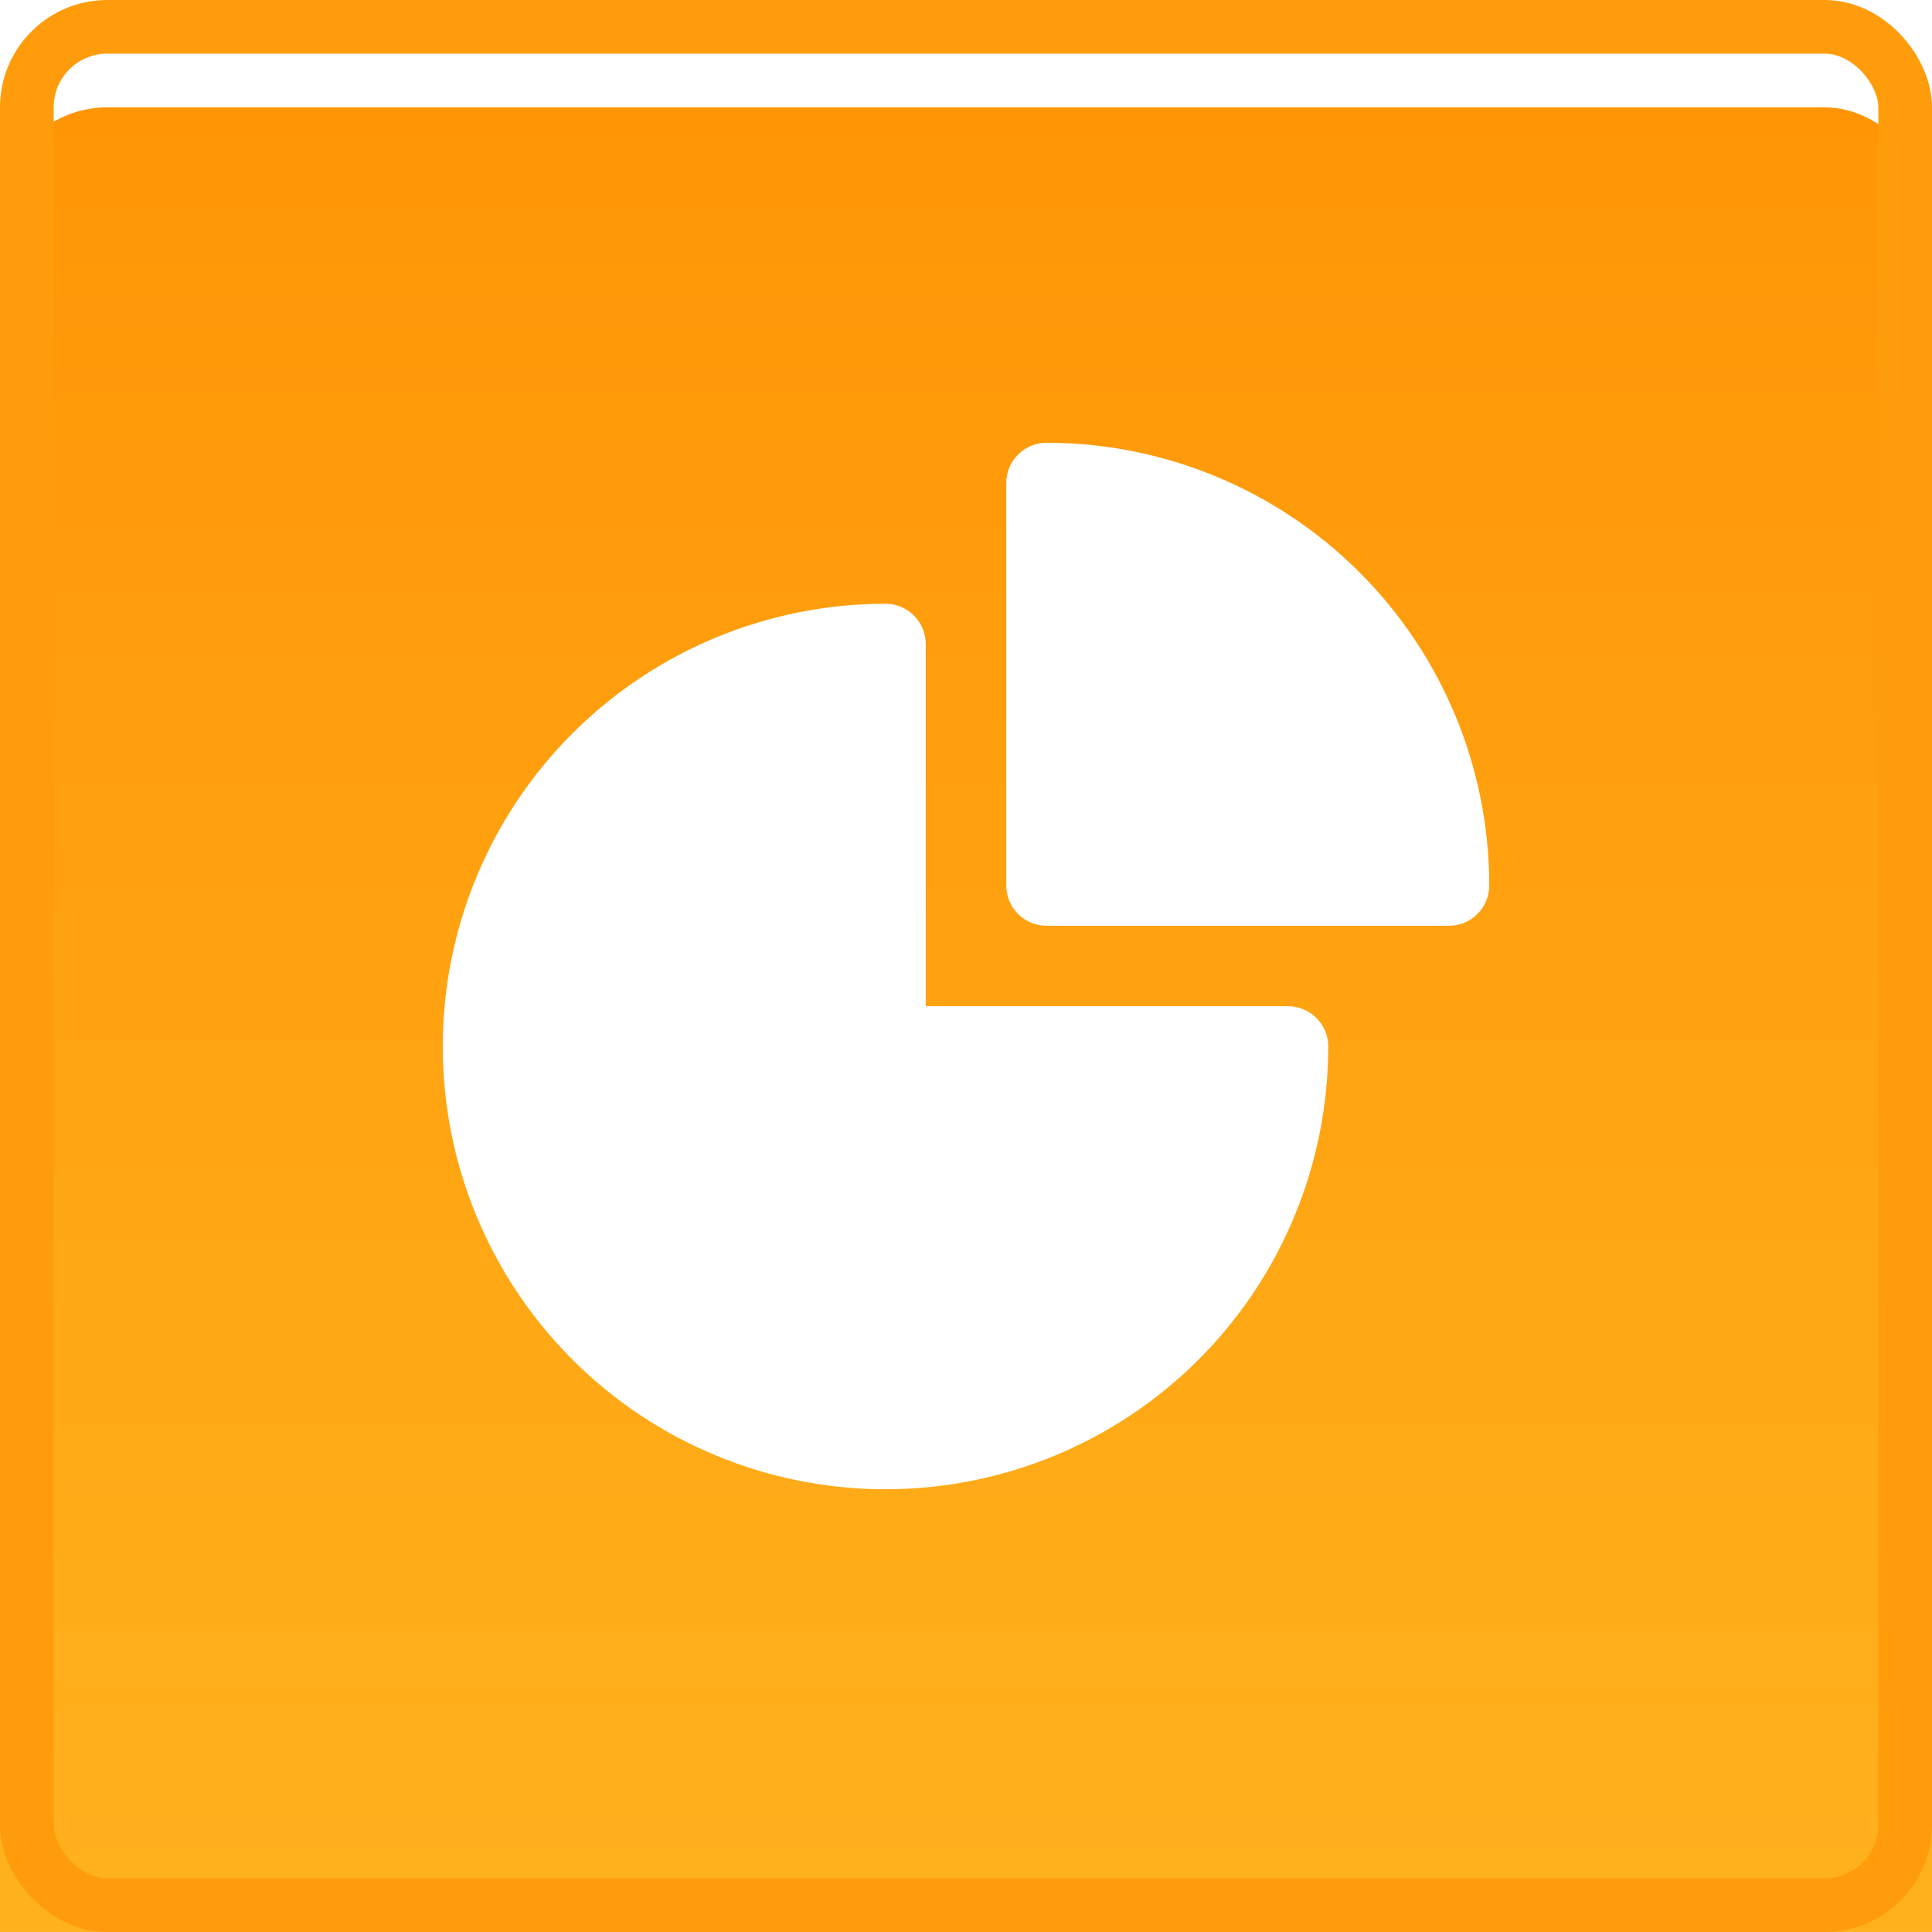 <svg width="36" height="36" viewBox="0 0 36 36" fill="none" xmlns="http://www.w3.org/2000/svg">
<g filter="url(#filter0_i_39_15)">
<rect width="36" height="36" rx="2" fill="url(#paint0_linear_39_15)"/>
</g>
<rect x="0.5" y="0.5" width="35" height="35" rx="1.5" stroke="#FF9C0B"/>
<path fill-rule="evenodd" clip-rule="evenodd" d="M8.25 19.5C8.25 17.312 9.119 15.213 10.666 13.666C12.213 12.119 14.312 11.25 16.5 11.25C16.699 11.25 16.89 11.329 17.03 11.47C17.171 11.61 17.25 11.801 17.25 12V18.75H24C24.199 18.75 24.39 18.829 24.53 18.97C24.671 19.11 24.75 19.301 24.75 19.5C24.75 21.688 23.881 23.787 22.334 25.334C20.787 26.881 18.688 27.75 16.5 27.75C14.312 27.75 12.213 26.881 10.666 25.334C9.119 23.787 8.25 21.688 8.25 19.5Z" fill="white"/>
<path fill-rule="evenodd" clip-rule="evenodd" d="M18.75 9C18.75 8.801 18.829 8.61 18.97 8.47C19.11 8.329 19.301 8.25 19.5 8.25C21.688 8.25 23.787 9.119 25.334 10.666C26.881 12.213 27.75 14.312 27.75 16.5C27.75 16.699 27.671 16.89 27.53 17.03C27.39 17.171 27.199 17.25 27 17.25H19.5C19.301 17.25 19.11 17.171 18.97 17.03C18.829 16.89 18.75 16.699 18.75 16.5V9Z" fill="white"/>
<defs>
<filter id="filter0_i_39_15" x="0" y="0" width="36" height="36" filterUnits="userSpaceOnUse" color-interpolation-filters="sRGB">
<feFlood flood-opacity="0" result="BackgroundImageFix"/>
<feBlend mode="normal" in="SourceGraphic" in2="BackgroundImageFix" result="shape"/>
<feColorMatrix in="SourceAlpha" type="matrix" values="0 0 0 0 0 0 0 0 0 0 0 0 0 0 0 0 0 0 127 0" result="hardAlpha"/>
<feOffset dy="2"/>
<feComposite in2="hardAlpha" operator="arithmetic" k2="-1" k3="1"/>
<feColorMatrix type="matrix" values="0 0 0 0 1 0 0 0 0 1 0 0 0 0 1 0 0 0 0.5 0"/>
<feBlend mode="normal" in2="shape" result="effect1_innerShadow_39_15"/>
</filter>
<linearGradient id="paint0_linear_39_15" x1="18" y1="0" x2="18" y2="36" gradientUnits="userSpaceOnUse">
<stop stop-color="#FF9505"/>
<stop offset="1" stop-color="#FFB31F"/>
</linearGradient>
</defs>
</svg>
